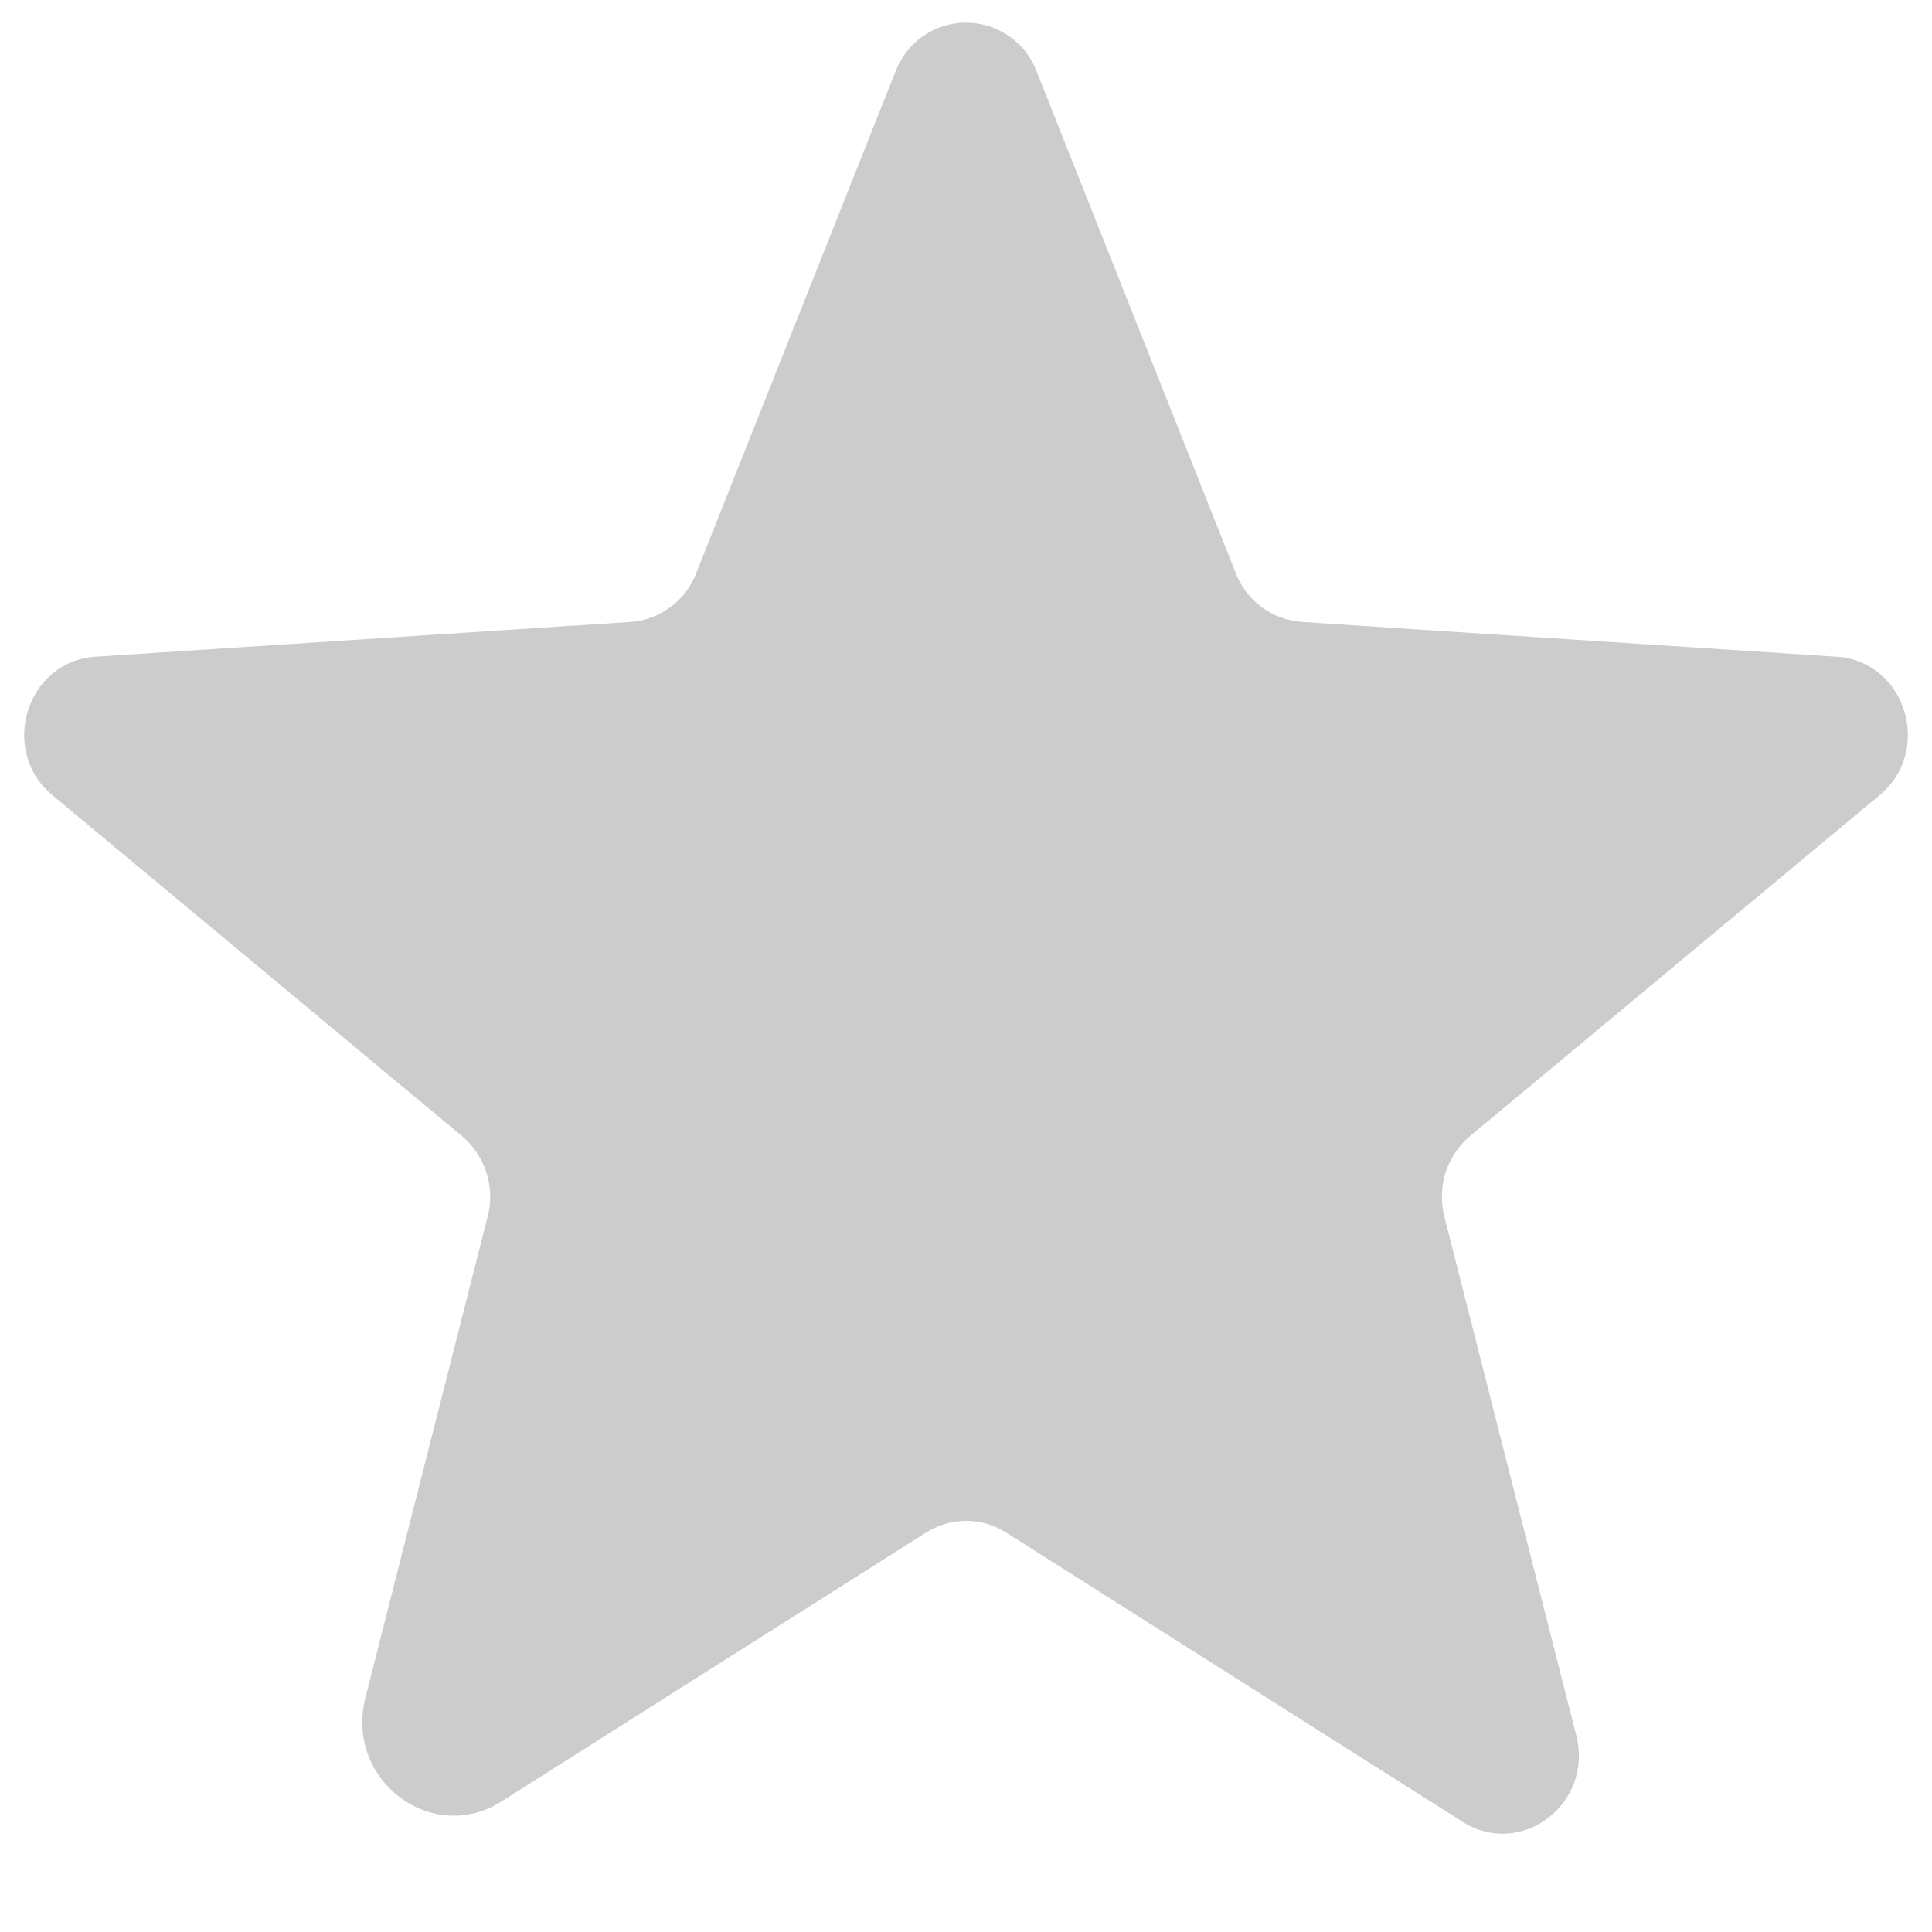 <?xml version="1.0" encoding="UTF-8" standalone="no"?><svg width='10' height='10' viewBox='0 0 10 10' fill='none' xmlns='http://www.w3.org/2000/svg'>
<path d='M5.207 7.932L7.571 9.43C7.873 9.621 8.248 9.336 8.159 8.984L7.476 6.297C7.457 6.222 7.459 6.143 7.482 6.069C7.506 5.996 7.55 5.93 7.609 5.88L9.729 4.116C10.007 3.884 9.864 3.422 9.506 3.399L6.737 3.219C6.663 3.213 6.591 3.187 6.531 3.143C6.471 3.098 6.424 3.038 6.397 2.968L5.365 0.368C5.336 0.294 5.287 0.23 5.221 0.186C5.156 0.141 5.079 0.117 5 0.117C4.921 0.117 4.844 0.141 4.779 0.186C4.714 0.23 4.664 0.294 4.636 0.368L3.603 2.968C3.576 3.038 3.53 3.099 3.469 3.143C3.409 3.187 3.338 3.214 3.263 3.219L0.494 3.399C0.137 3.422 -0.007 3.884 0.271 4.116L2.392 5.881C2.451 5.931 2.494 5.996 2.518 6.07C2.541 6.143 2.544 6.222 2.524 6.297L1.891 8.789C1.784 9.212 2.234 9.554 2.596 9.324L4.794 7.932C4.856 7.893 4.927 7.872 5 7.872C5.074 7.872 5.145 7.893 5.207 7.932H5.207Z' fill='#CCCCCC'/>
</svg>
